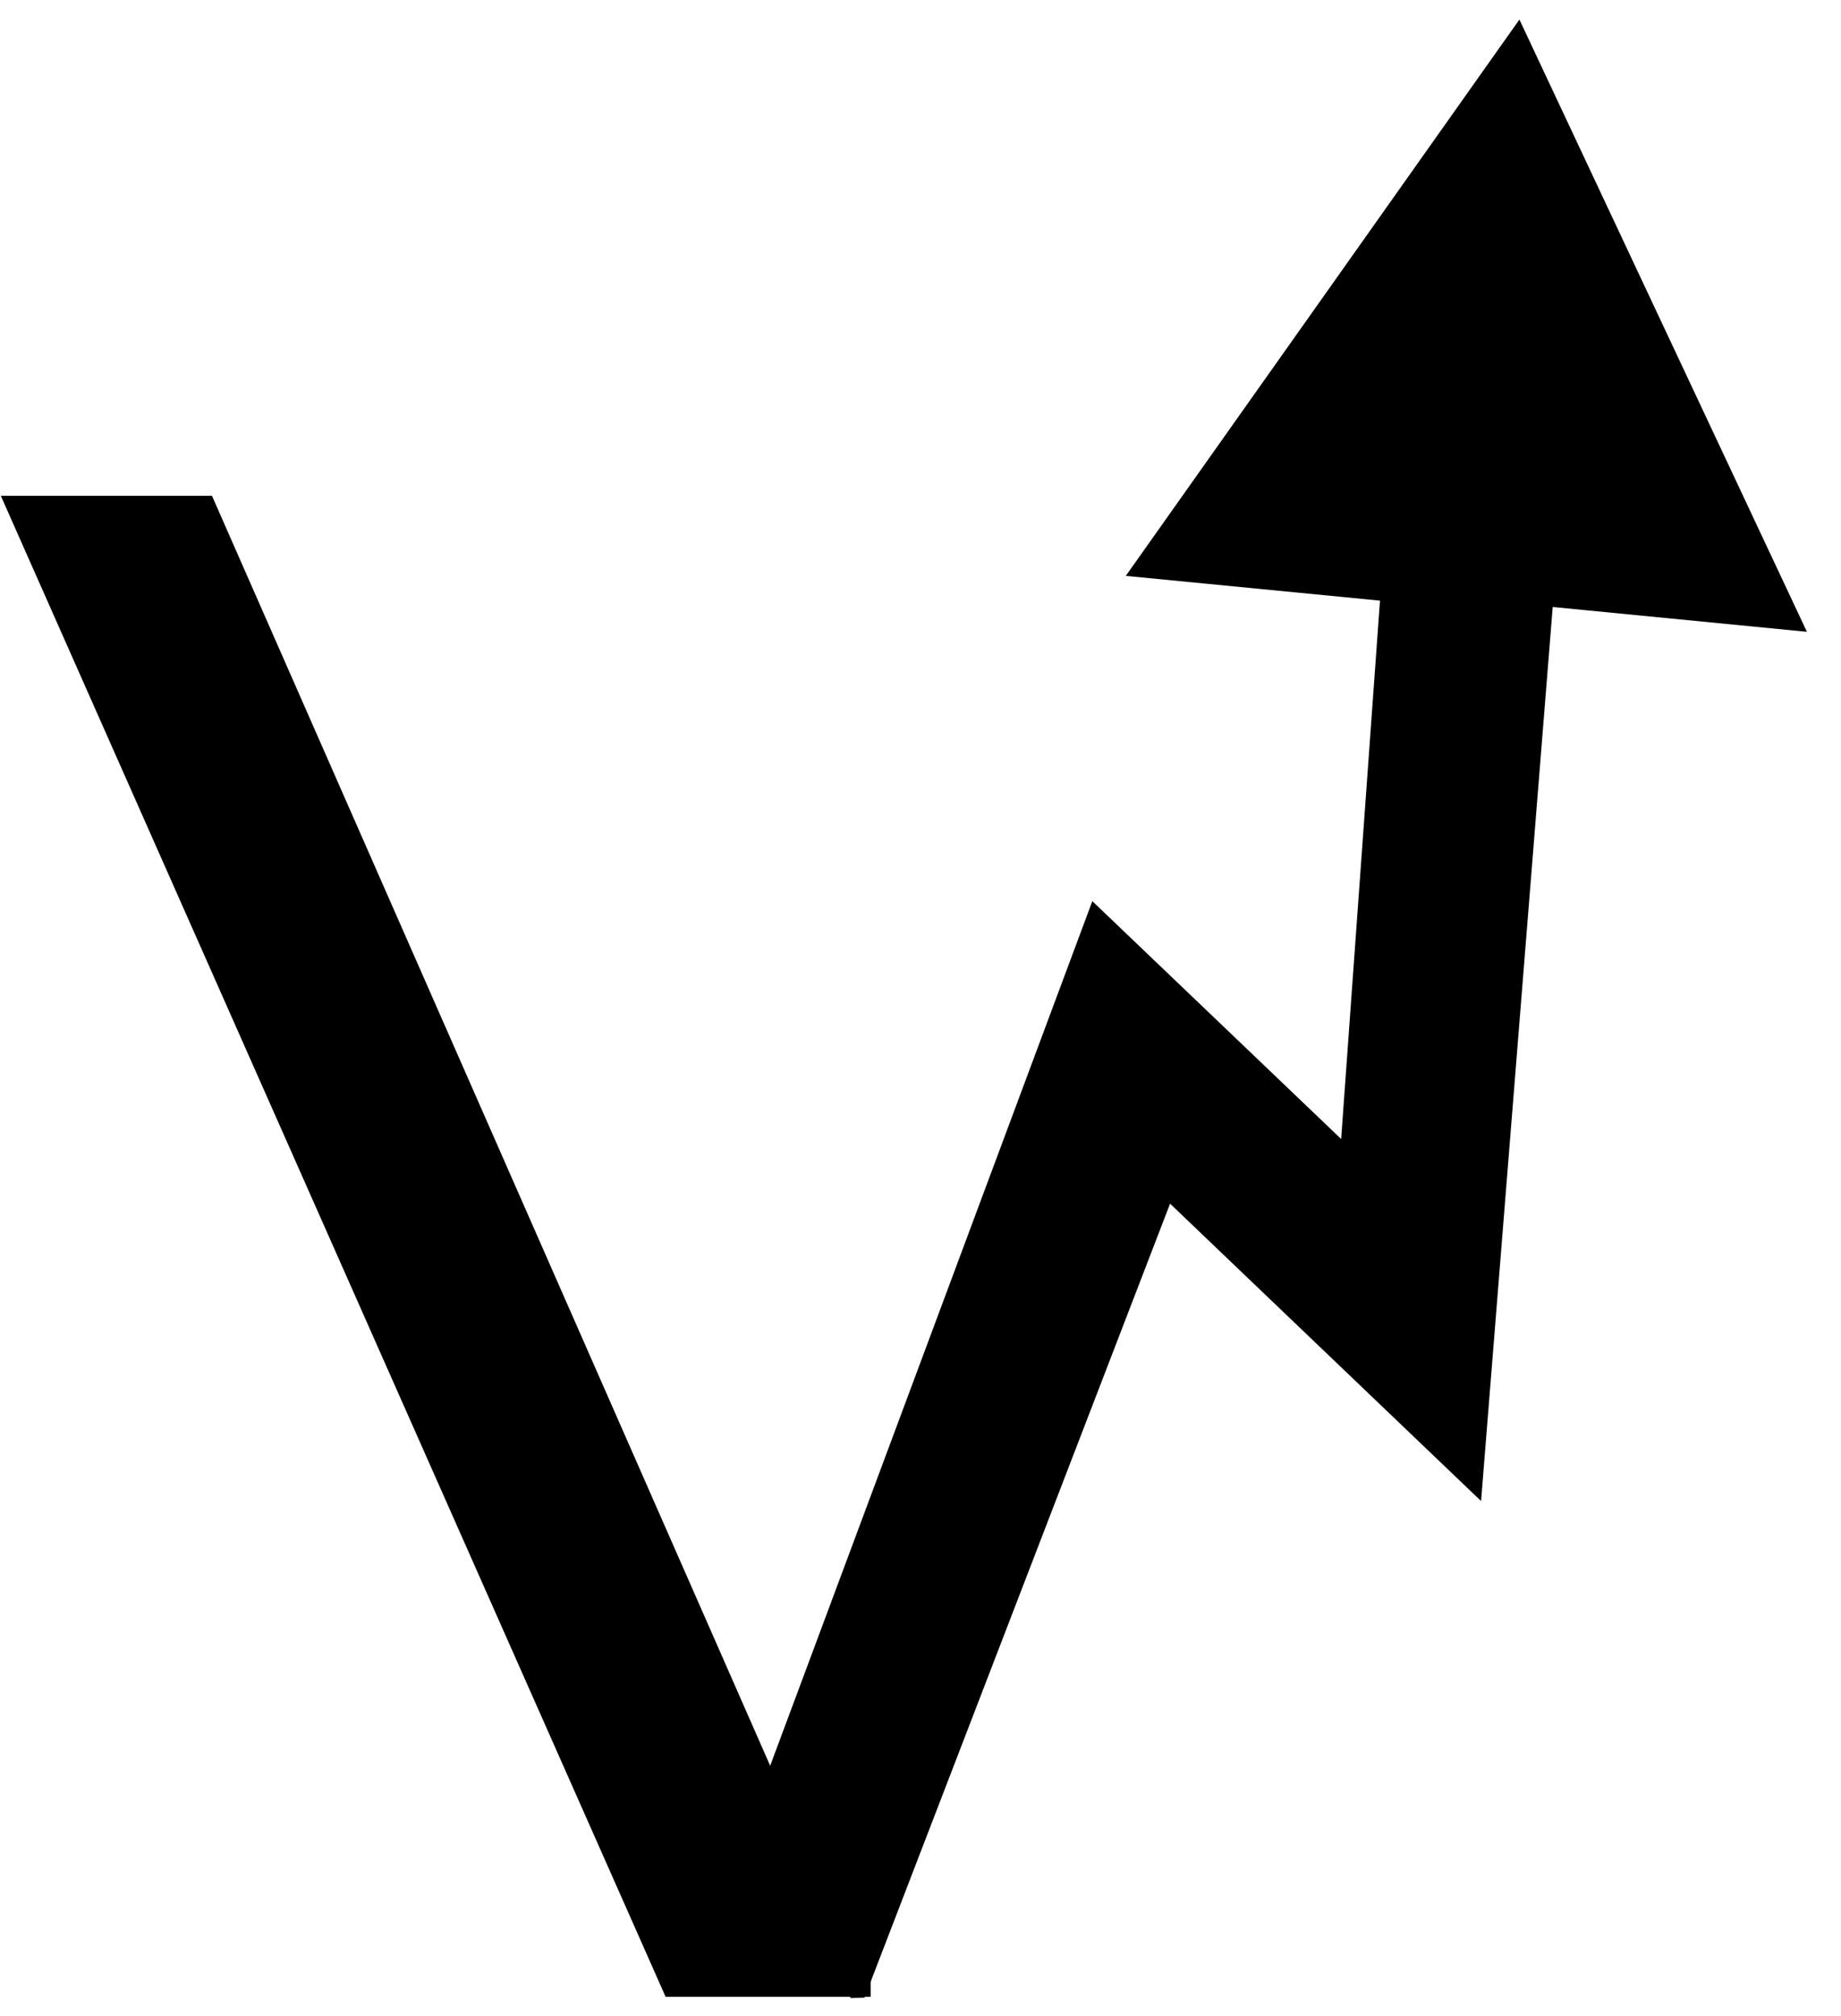 <svg xmlns="http://www.w3.org/2000/svg" xmlns:xlink="http://www.w3.org/1999/xlink" zoomAndPan="magnify" preserveAspectRatio="xMidYMid meet" version="1.0" viewBox="6 142 87.22 95.48"><defs><clipPath id="d2eb26be9c"><path d="M 42 142 L 92 142 L 92 237 L 42 237 Z M 42 142 " clip-rule="nonzero"/></clipPath><clipPath id="25bb20e562"><path d="M 40.164 143.75 L 91.152 142.625 L 93.203 235.602 L 42.215 236.727 Z M 40.164 143.75 " clip-rule="nonzero"/></clipPath><clipPath id="aba00a2180"><path d="M 40.164 143.75 L 91.152 142.625 L 93.219 236.352 L 42.23 237.477 Z M 40.164 143.75 " clip-rule="nonzero"/></clipPath><clipPath id="d4b839c868"><path d="M 6 165 L 47.25 165 L 47.25 237 L 6 237 Z M 6 165 " clip-rule="nonzero"/></clipPath></defs><g clip-path="url(#d2eb26be9c)"><g clip-path="url(#25bb20e562)"><g clip-path="url(#aba00a2180)"><path fill="#000000" d="M 77.984 142.926 L 59.336 169.277 L 71.379 170.449 L 69.539 195.949 L 57.75 184.684 L 42 226.945 L 46.648 237.426 L 61.434 199.012 L 76.168 213.098 L 79.562 170.75 L 91.605 171.926 Z M 77.984 142.926 " fill-opacity="1" fill-rule="nonzero"/></g></g></g><g clip-path="url(#d4b839c868)"><path fill="#000000" d="M 79.031 165.484 L 47.395 236.582 L 37.535 236.582 L 6.039 165.484 L 16.043 165.484 L 42.664 226.035 L 69.566 165.484 Z M 79.031 165.484 " fill-opacity="1" fill-rule="nonzero"/></g></svg>